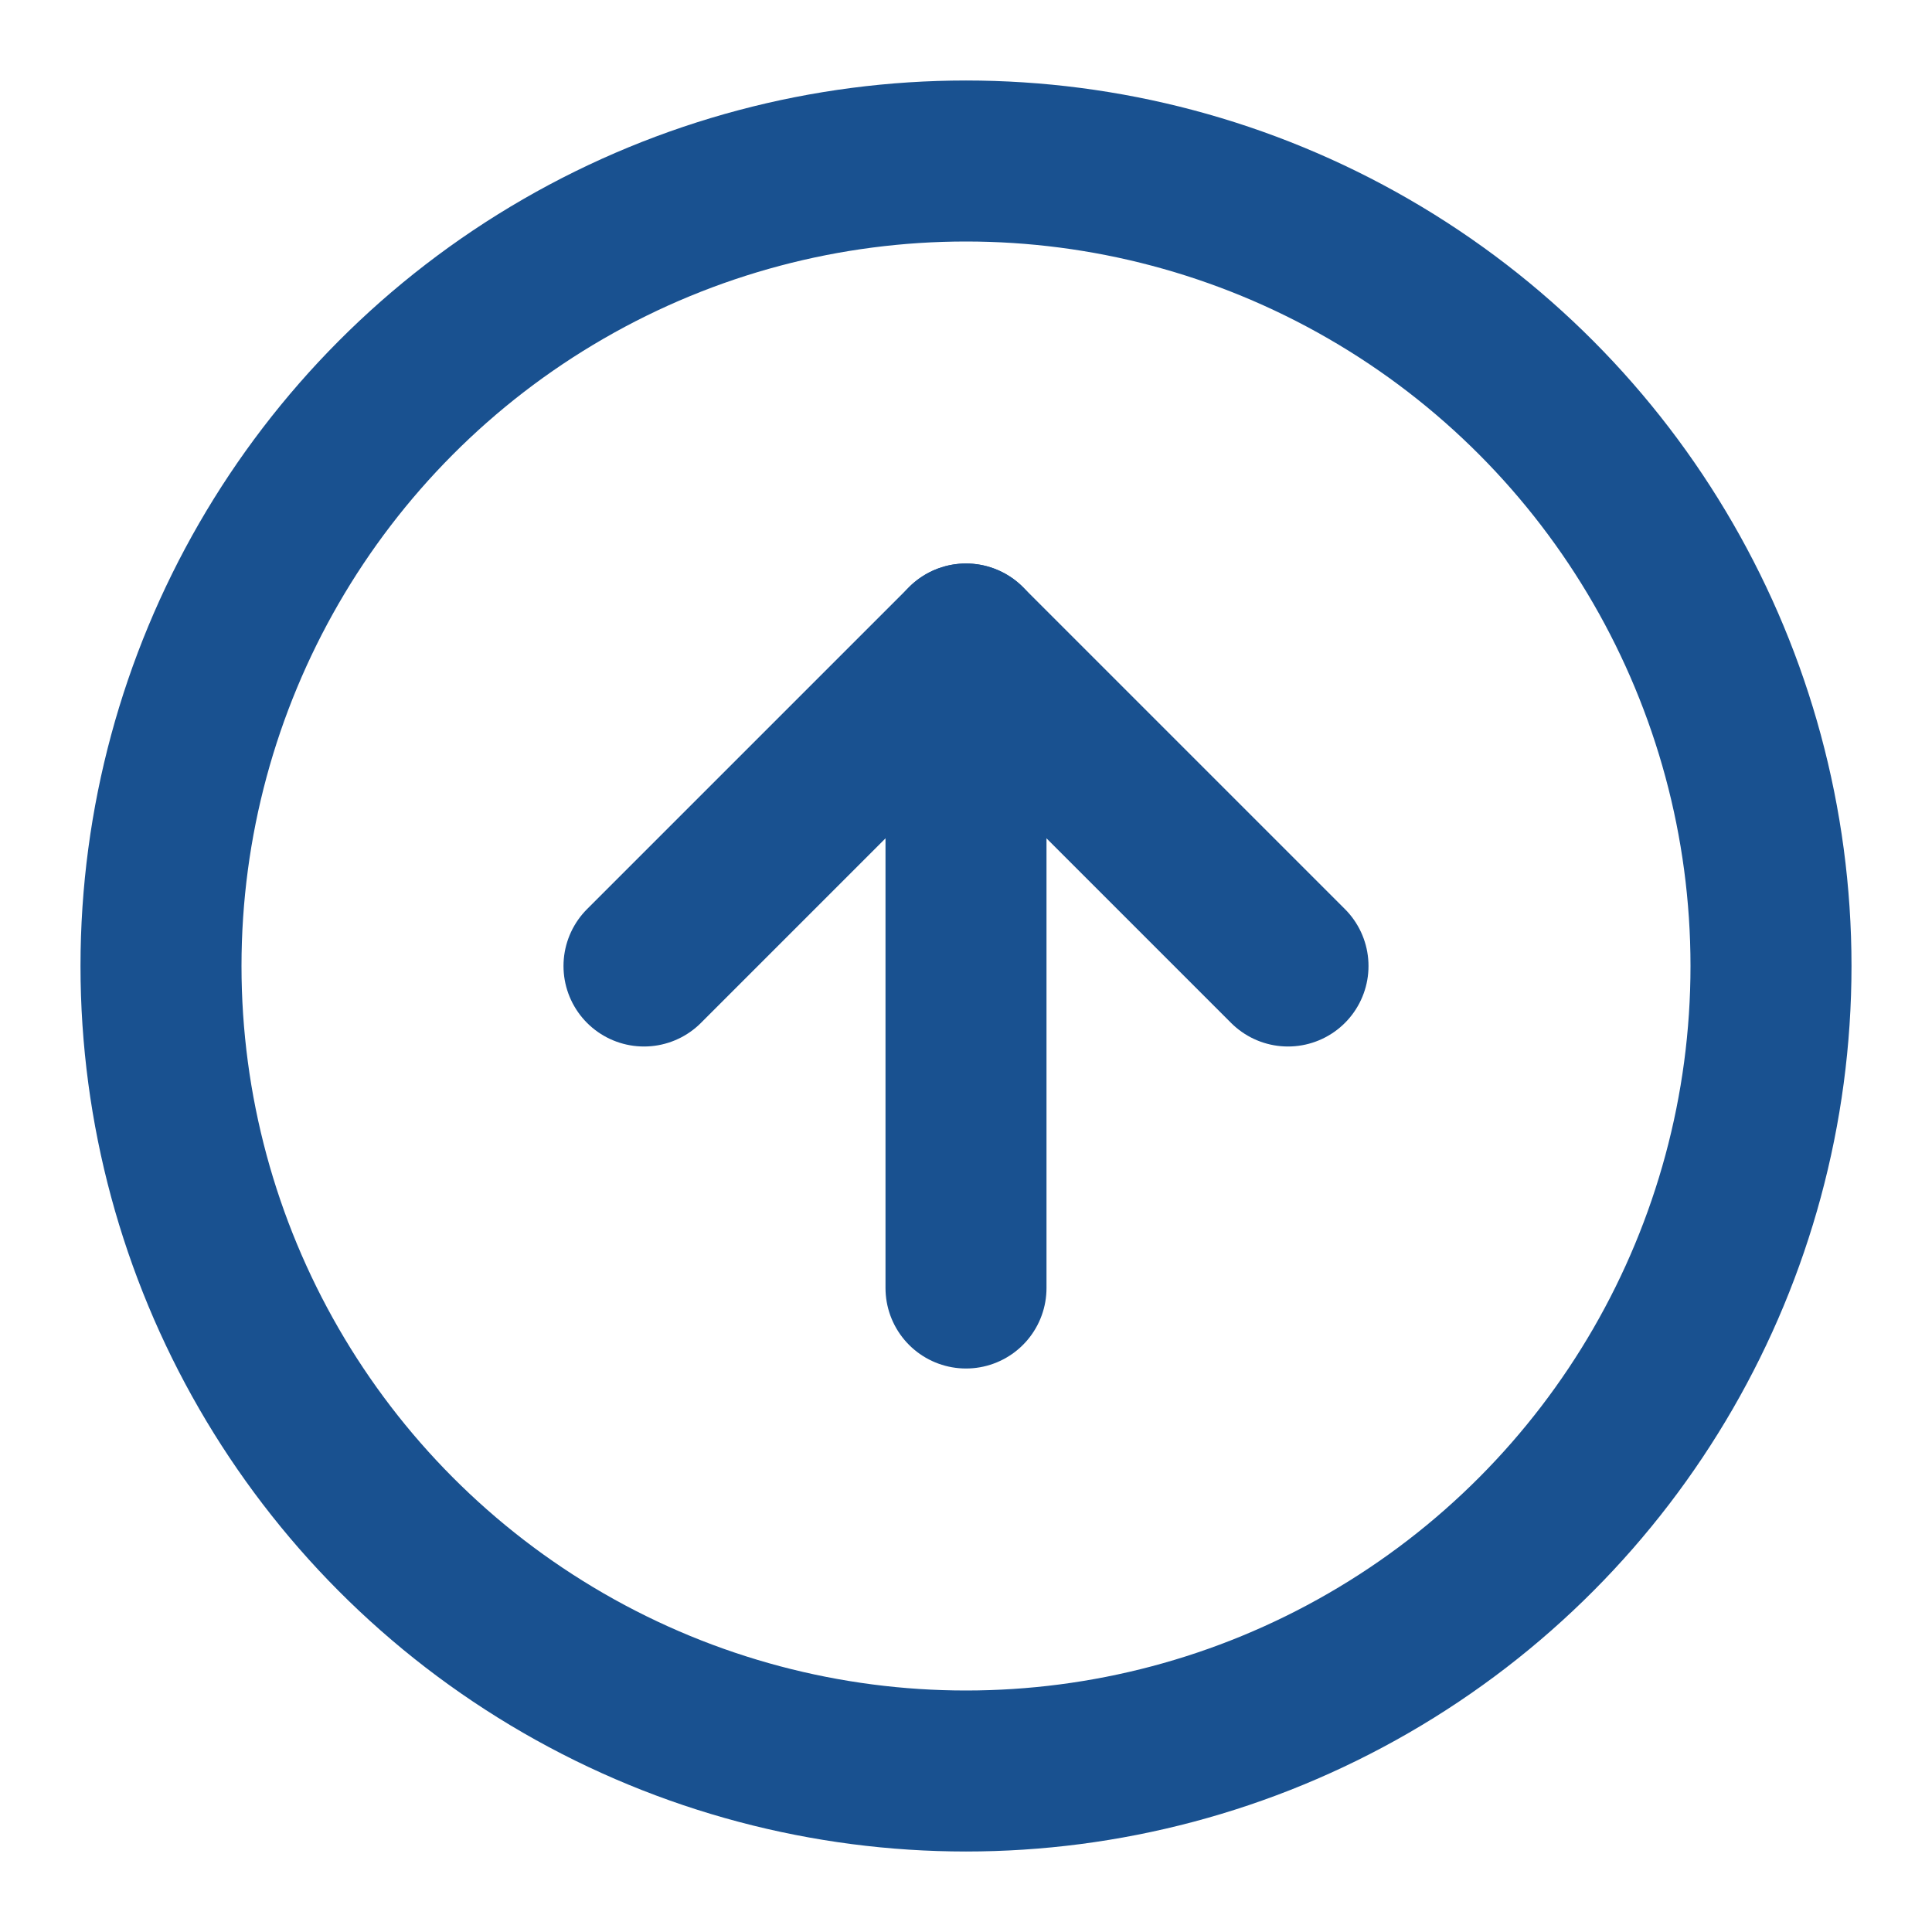 <svg xmlns="http://www.w3.org/2000/svg" width="48" height="48" viewBox="0 0 24 24" fill="none" stroke="#195190" stroke-width="2" stroke-linecap="round" stroke-linejoin="round" class="feather feather-arrow-up-circle"><circle cx="12" cy="12" r="10"></circle><polyline points="16 12 12 8 8 12"></polyline><line x1="12" y1="16" x2="12" y2="8"></line></svg>